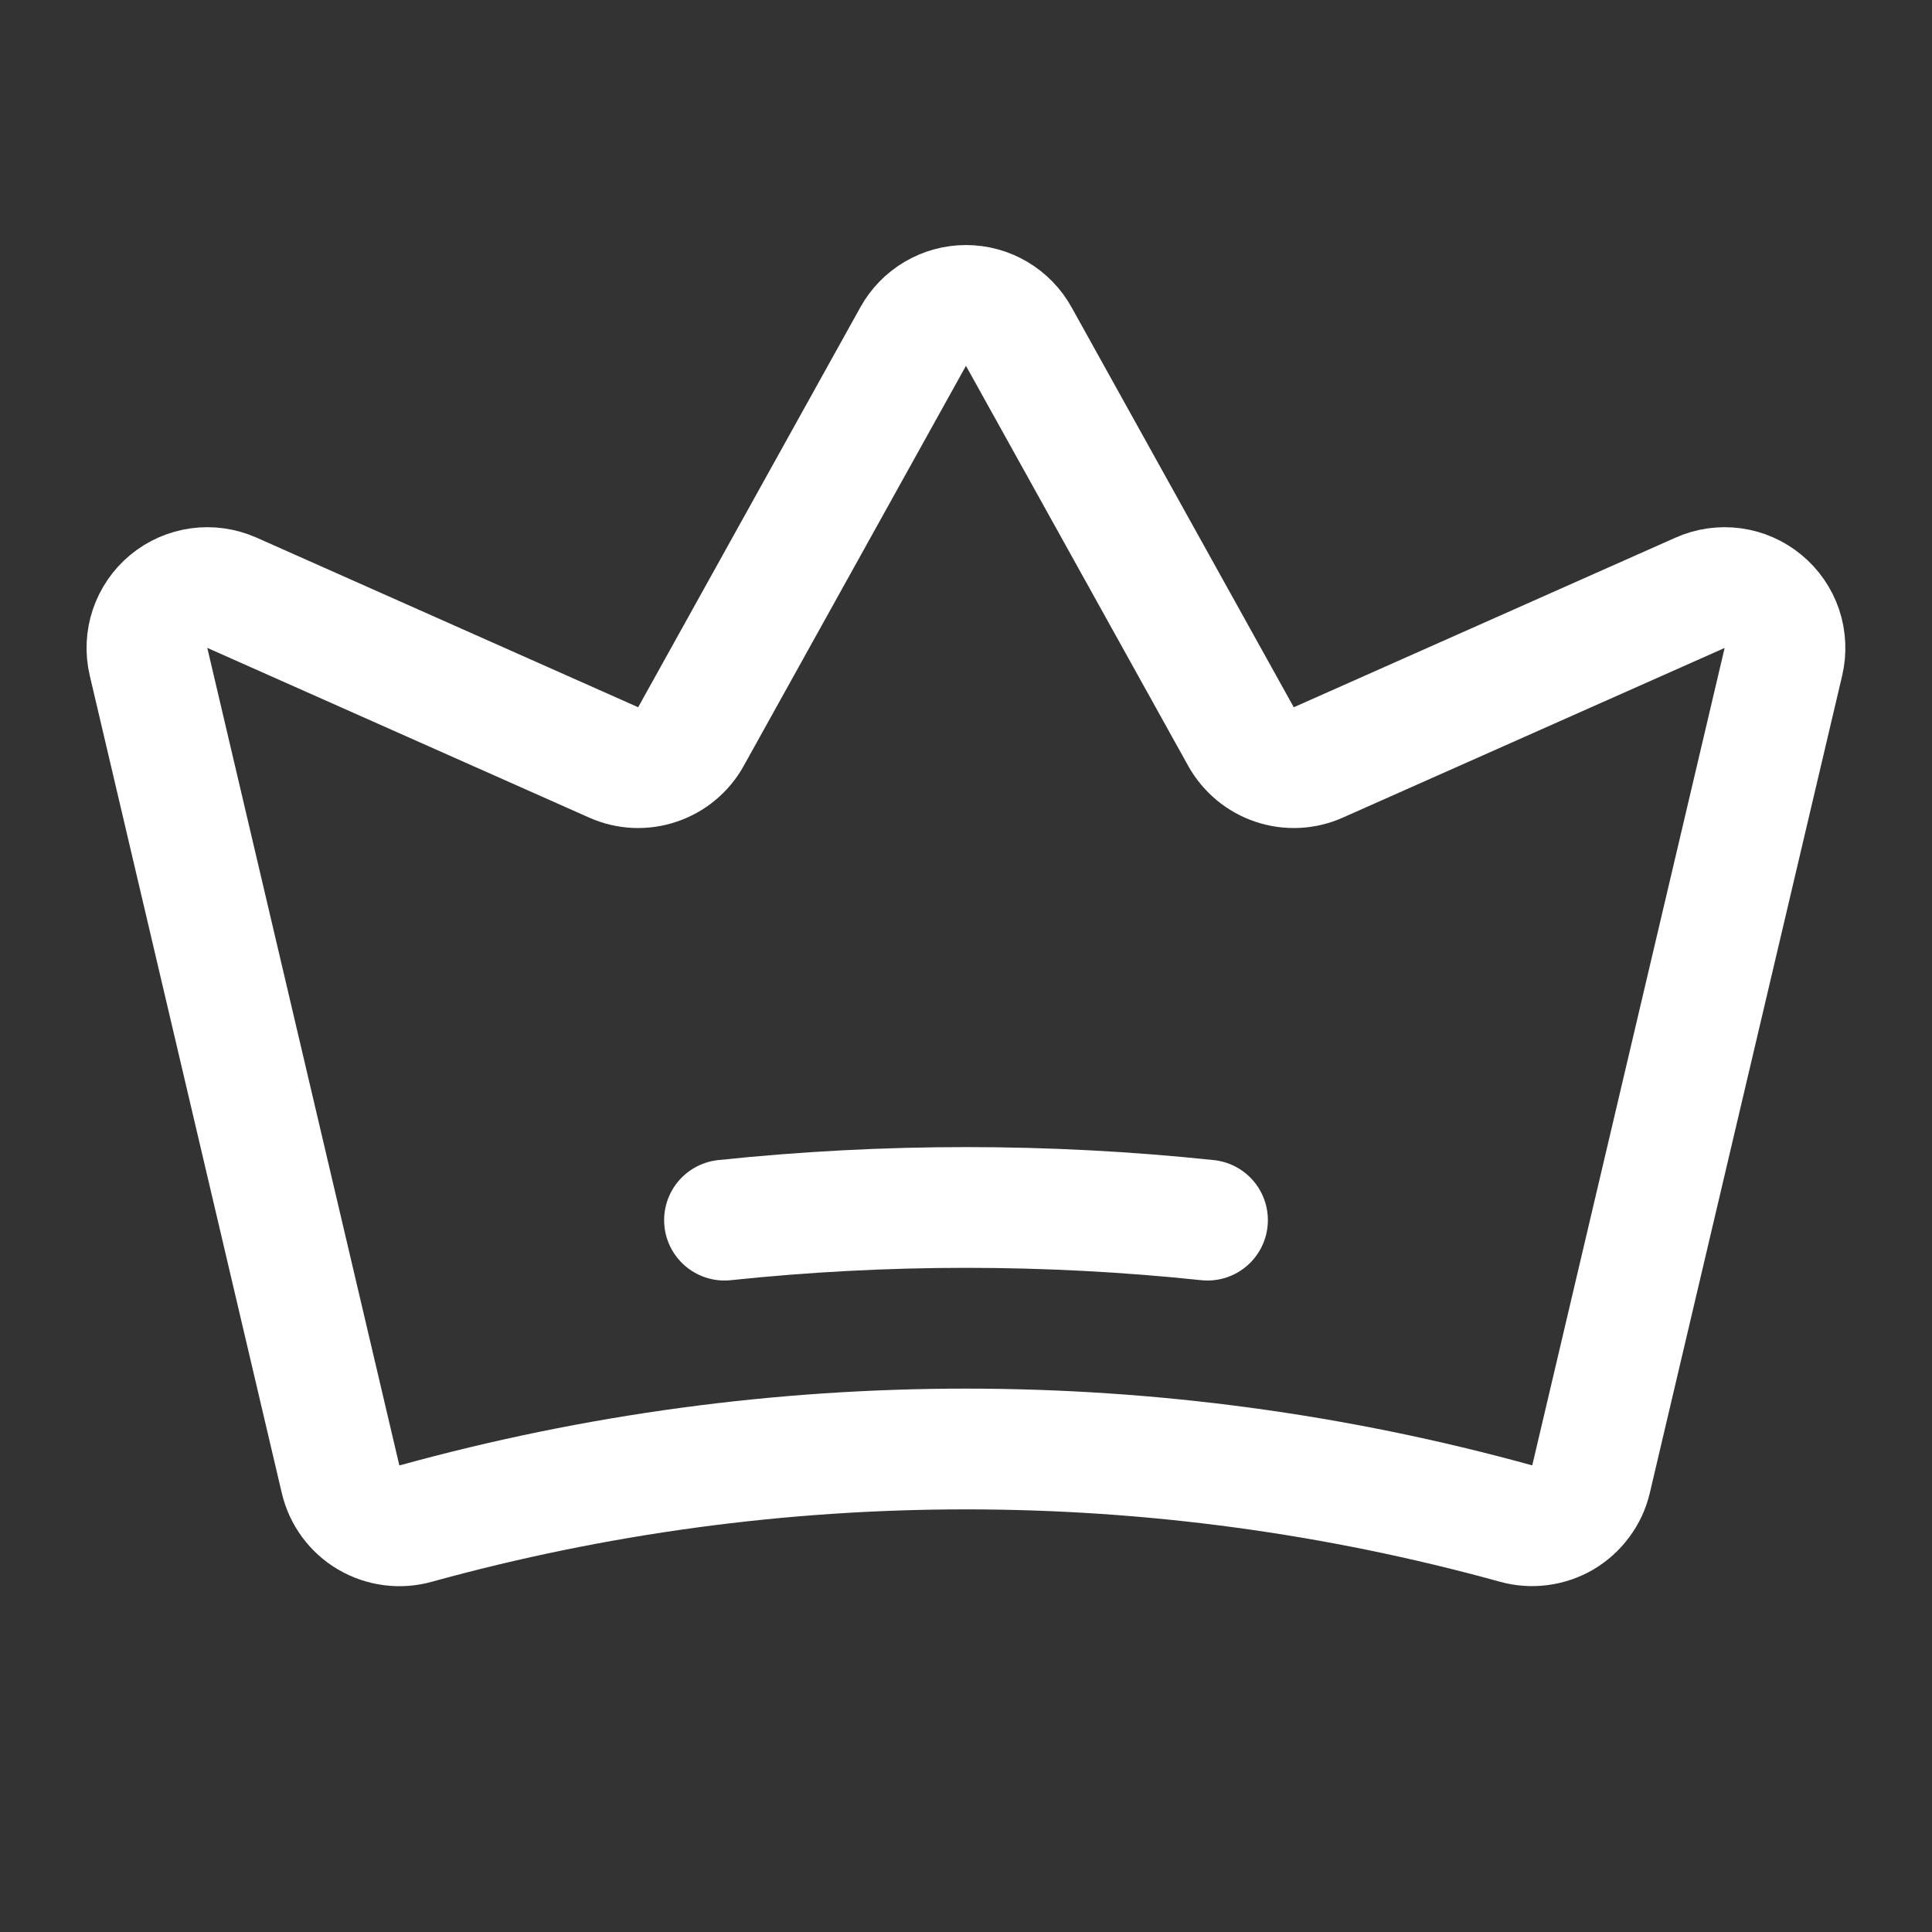 <svg width="24" height="24" viewBox="0 0 24 24" fill="none" xmlns="http://www.w3.org/2000/svg">
<rect x="0" y="0" width="24" height="24" fill="#333333" stroke="none"/>
<path d="M4.231 18.377C4.254 18.475 4.297 18.568 4.357 18.65C4.417 18.731 4.493 18.8 4.581 18.851C4.668 18.902 4.765 18.935 4.865 18.948C4.966 18.961 5.068 18.954 5.166 18.926C9.636 17.692 14.358 17.691 18.829 18.925C18.927 18.953 19.029 18.96 19.129 18.947C19.23 18.934 19.326 18.901 19.414 18.85C19.501 18.798 19.577 18.73 19.637 18.648C19.698 18.567 19.741 18.474 19.764 18.376L22.154 8.221C22.186 8.085 22.179 7.943 22.135 7.81C22.09 7.678 22.01 7.561 21.902 7.472C21.794 7.382 21.664 7.325 21.526 7.306C21.387 7.287 21.247 7.307 21.119 7.364L16.377 9.471C16.206 9.548 16.012 9.557 15.834 9.497C15.657 9.438 15.508 9.314 15.416 9.15L12.655 4.18C12.59 4.063 12.495 3.966 12.38 3.898C12.265 3.83 12.133 3.794 12 3.794C11.866 3.794 11.735 3.83 11.619 3.898C11.504 3.966 11.409 4.063 11.344 4.18L8.583 9.15C8.492 9.314 8.343 9.438 8.165 9.497C7.988 9.557 7.794 9.548 7.623 9.471L2.88 7.363C2.752 7.307 2.611 7.287 2.473 7.306C2.335 7.325 2.204 7.382 2.097 7.471C1.989 7.56 1.909 7.678 1.864 7.81C1.82 7.942 1.813 8.084 1.845 8.22L4.231 18.377Z" stroke="white" stroke-width="1.5" stroke-linecap="round" stroke-linejoin="round"/>
<path d="M9 15.157C10.995 14.947 13.005 14.947 15 15.157" stroke="white" stroke-width="1.5" stroke-linecap="round" stroke-linejoin="round"/>
</svg>
